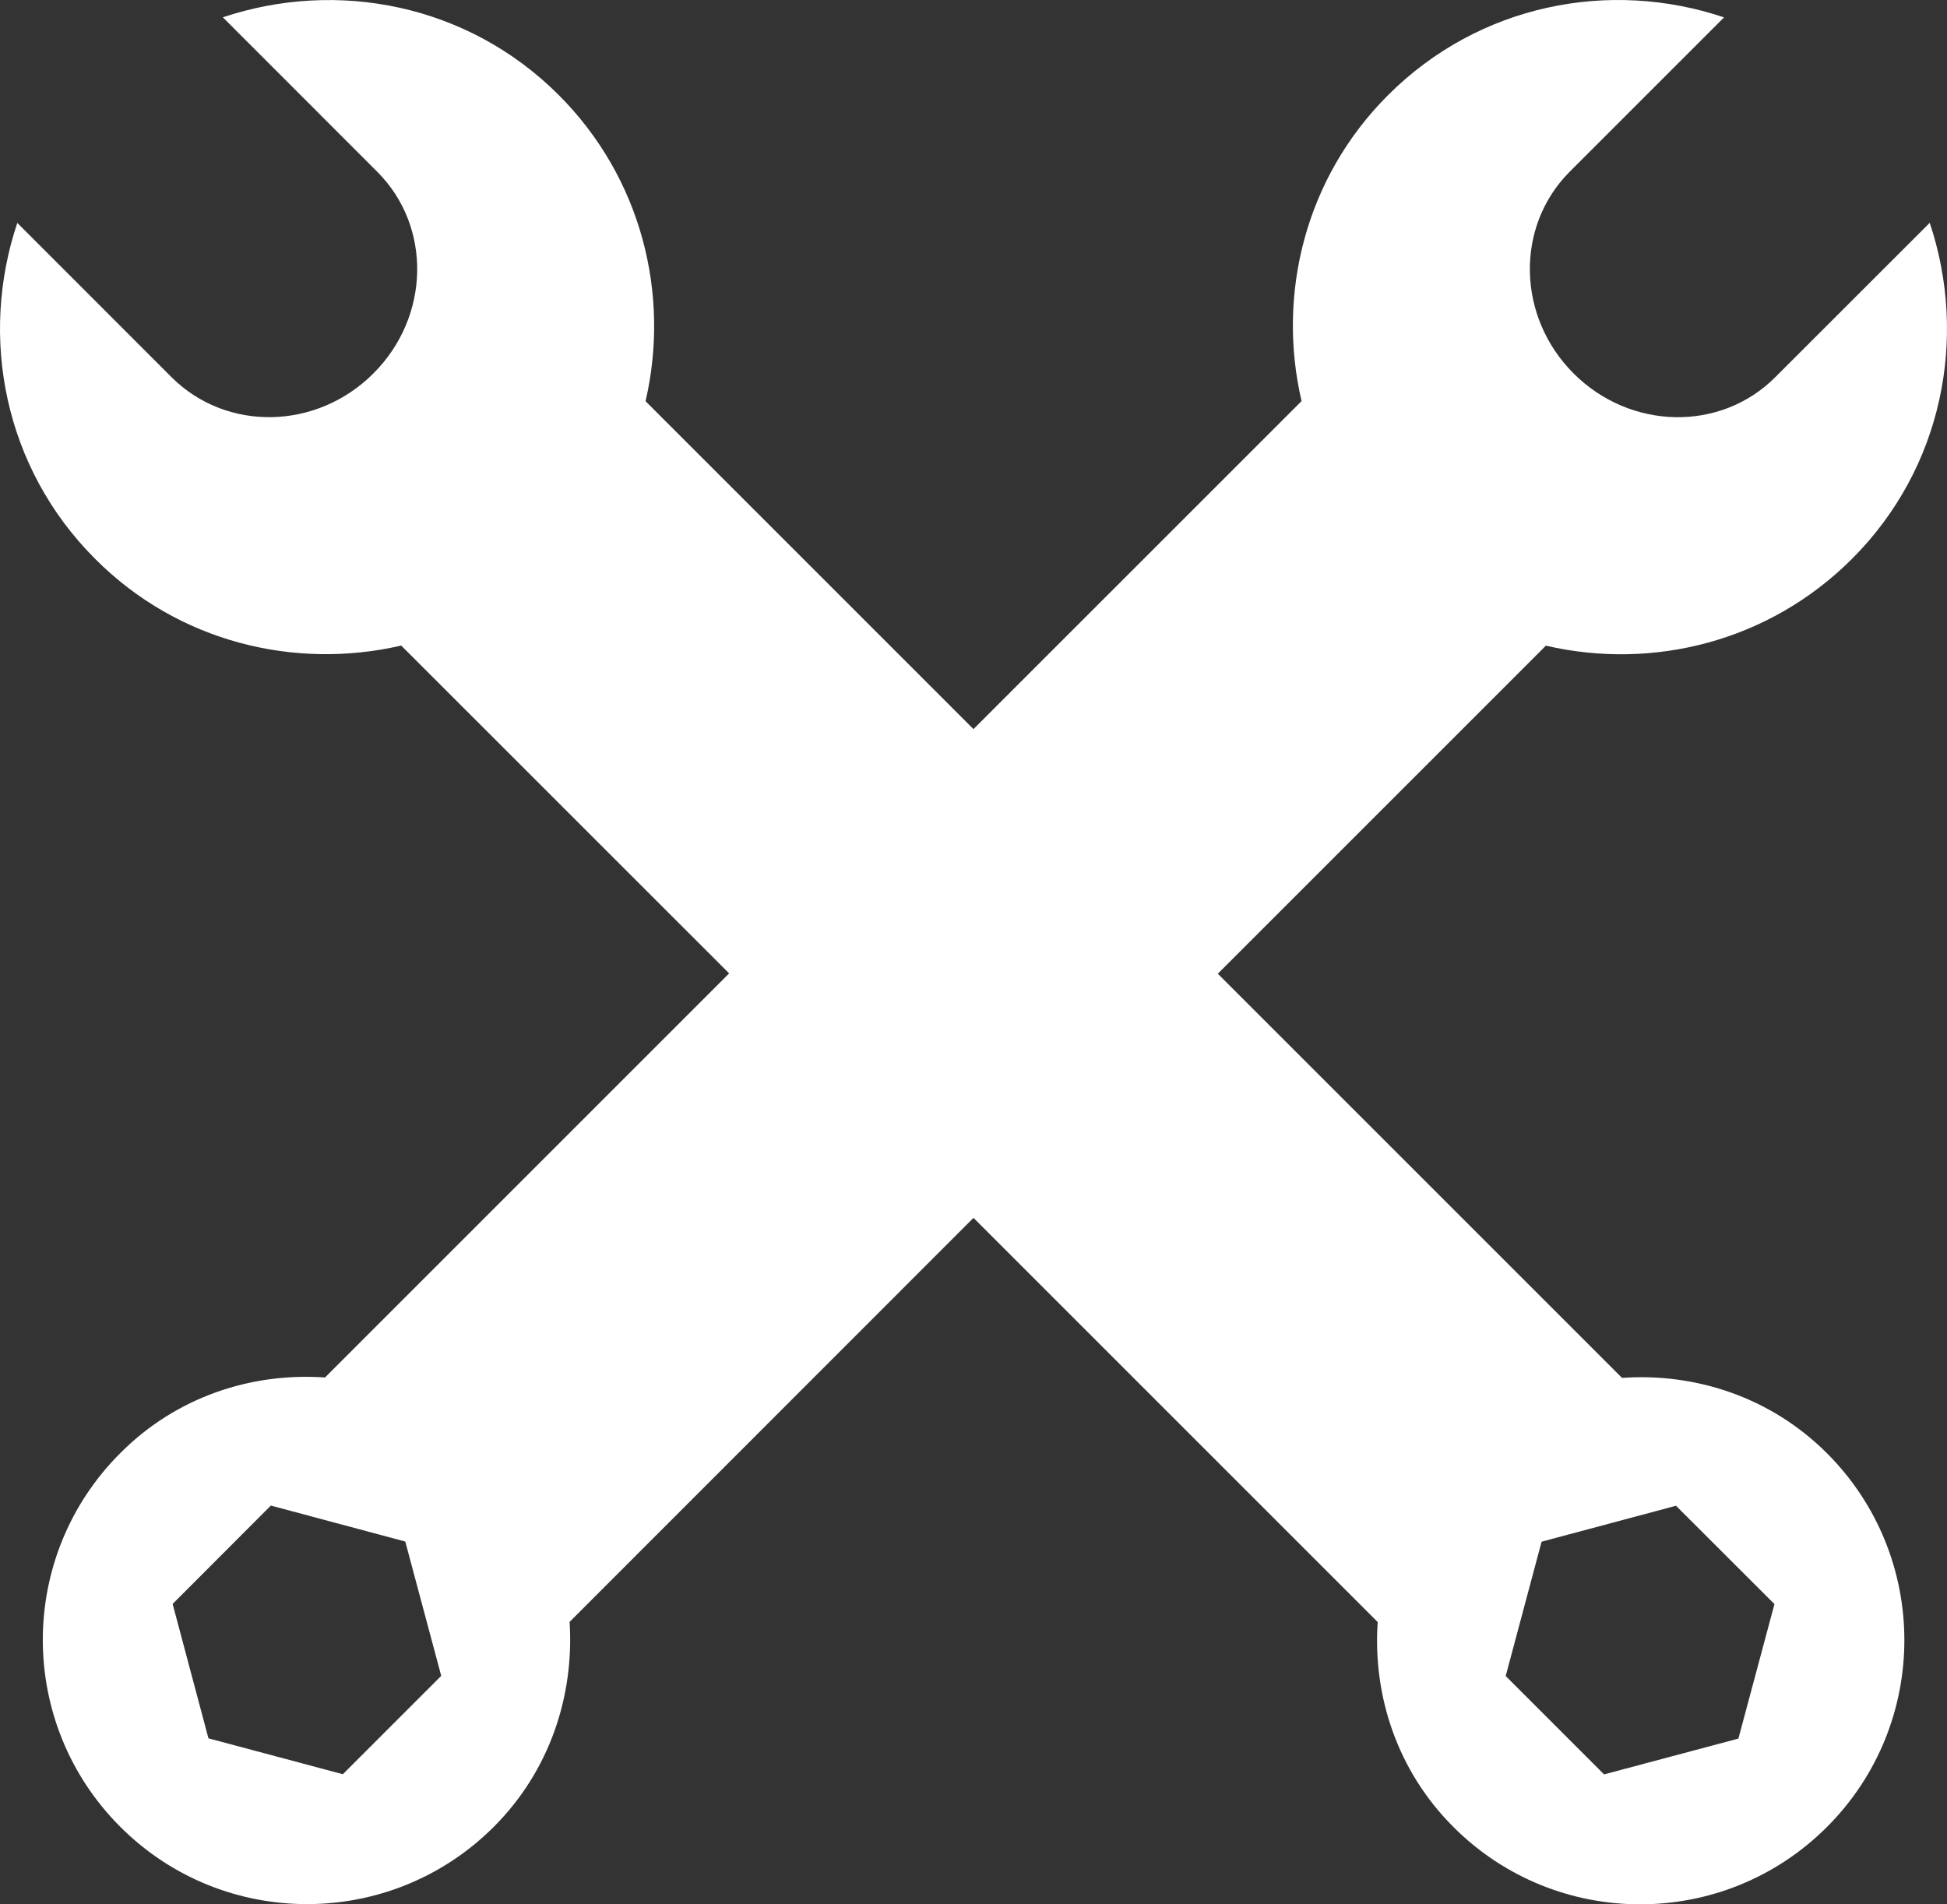 <?xml version="1.0" encoding="utf-8"?>
<!-- Generator: Adobe Illustrator 16.0.0, SVG Export Plug-In . SVG Version: 6.00 Build 0)  -->
<!DOCTYPE svg PUBLIC "-//W3C//DTD SVG 1.1//EN" "http://www.w3.org/Graphics/SVG/1.1/DTD/svg11.dtd">
<svg version="1.1" id="Capa_1" xmlns="http://www.w3.org/2000/svg" xmlns:xlink="http://www.w3.org/1999/xlink" x="0px" y="0px"
	 width="512.001px" height="500.821px" viewBox="0 5.59 512.001 500.821" enable-background="new 0 5.59 512.001 500.821"
	 xml:space="preserve">
<rect x="0" y="5.59" width="512.001" height="500.821" fill="#333333" stroke="none"/>
<g>
	<path fill="#FFFFFF" d="M426.541,367.961L320.247,261.668l86.274-86.275c28.013,6.504,58.622-0.958,80.494-22.826
		c23.934-23.913,30.499-58.302,20.446-88.377l-40.619,40.598c-14.369,14.413-38.09,13.964-53.051-0.997
		c-14.9-14.922-15.367-38.642-1.019-53.03l40.598-40.598c-30.012-10.116-64.382-3.508-88.355,20.447
		c-21.829,21.808-29.267,52.413-22.744,80.472l-86.275,86.253L169.761,111.1c6.504-28.034-0.998-58.644-22.805-80.494
		C123.043,6.672,88.676,0.085,58.601,10.138l40.598,40.619c14.391,14.37,13.964,38.111-1.019,53.051
		c-14.922,14.922-38.6,15.367-53.03,1.019L4.549,64.211c-10.074,30.032-3.487,64.446,20.489,88.377
		c21.786,21.85,52.392,29.266,80.472,22.783l86.232,86.211L85.47,367.854c-19.342-1.339-39.108,5.079-53.838,19.895
		c-27.165,27.122-27.165,71.118,0,98.283c27.079,27.101,71.097,27.101,98.219,0c14.772-14.772,21.17-34.56,19.937-53.902
		l106.209-106.251l106.294,106.294c-1.318,19.342,5.122,39.13,19.895,53.881c27.101,27.144,71.139,27.144,98.261,0
		c27.122-27.122,27.122-71.118,0-98.262C465.671,373.023,445.883,366.604,426.541,367.961z M90.161,472.196l-35.347-9.436
		l-9.415-35.348l25.826-25.868l35.347,9.458l9.458,35.325L90.161,472.196z M457.146,462.825l-35.325,9.414l-25.868-25.868
		l9.436-35.325l35.348-9.458l25.89,25.868L457.146,462.825z"/>
</g>
</svg>
